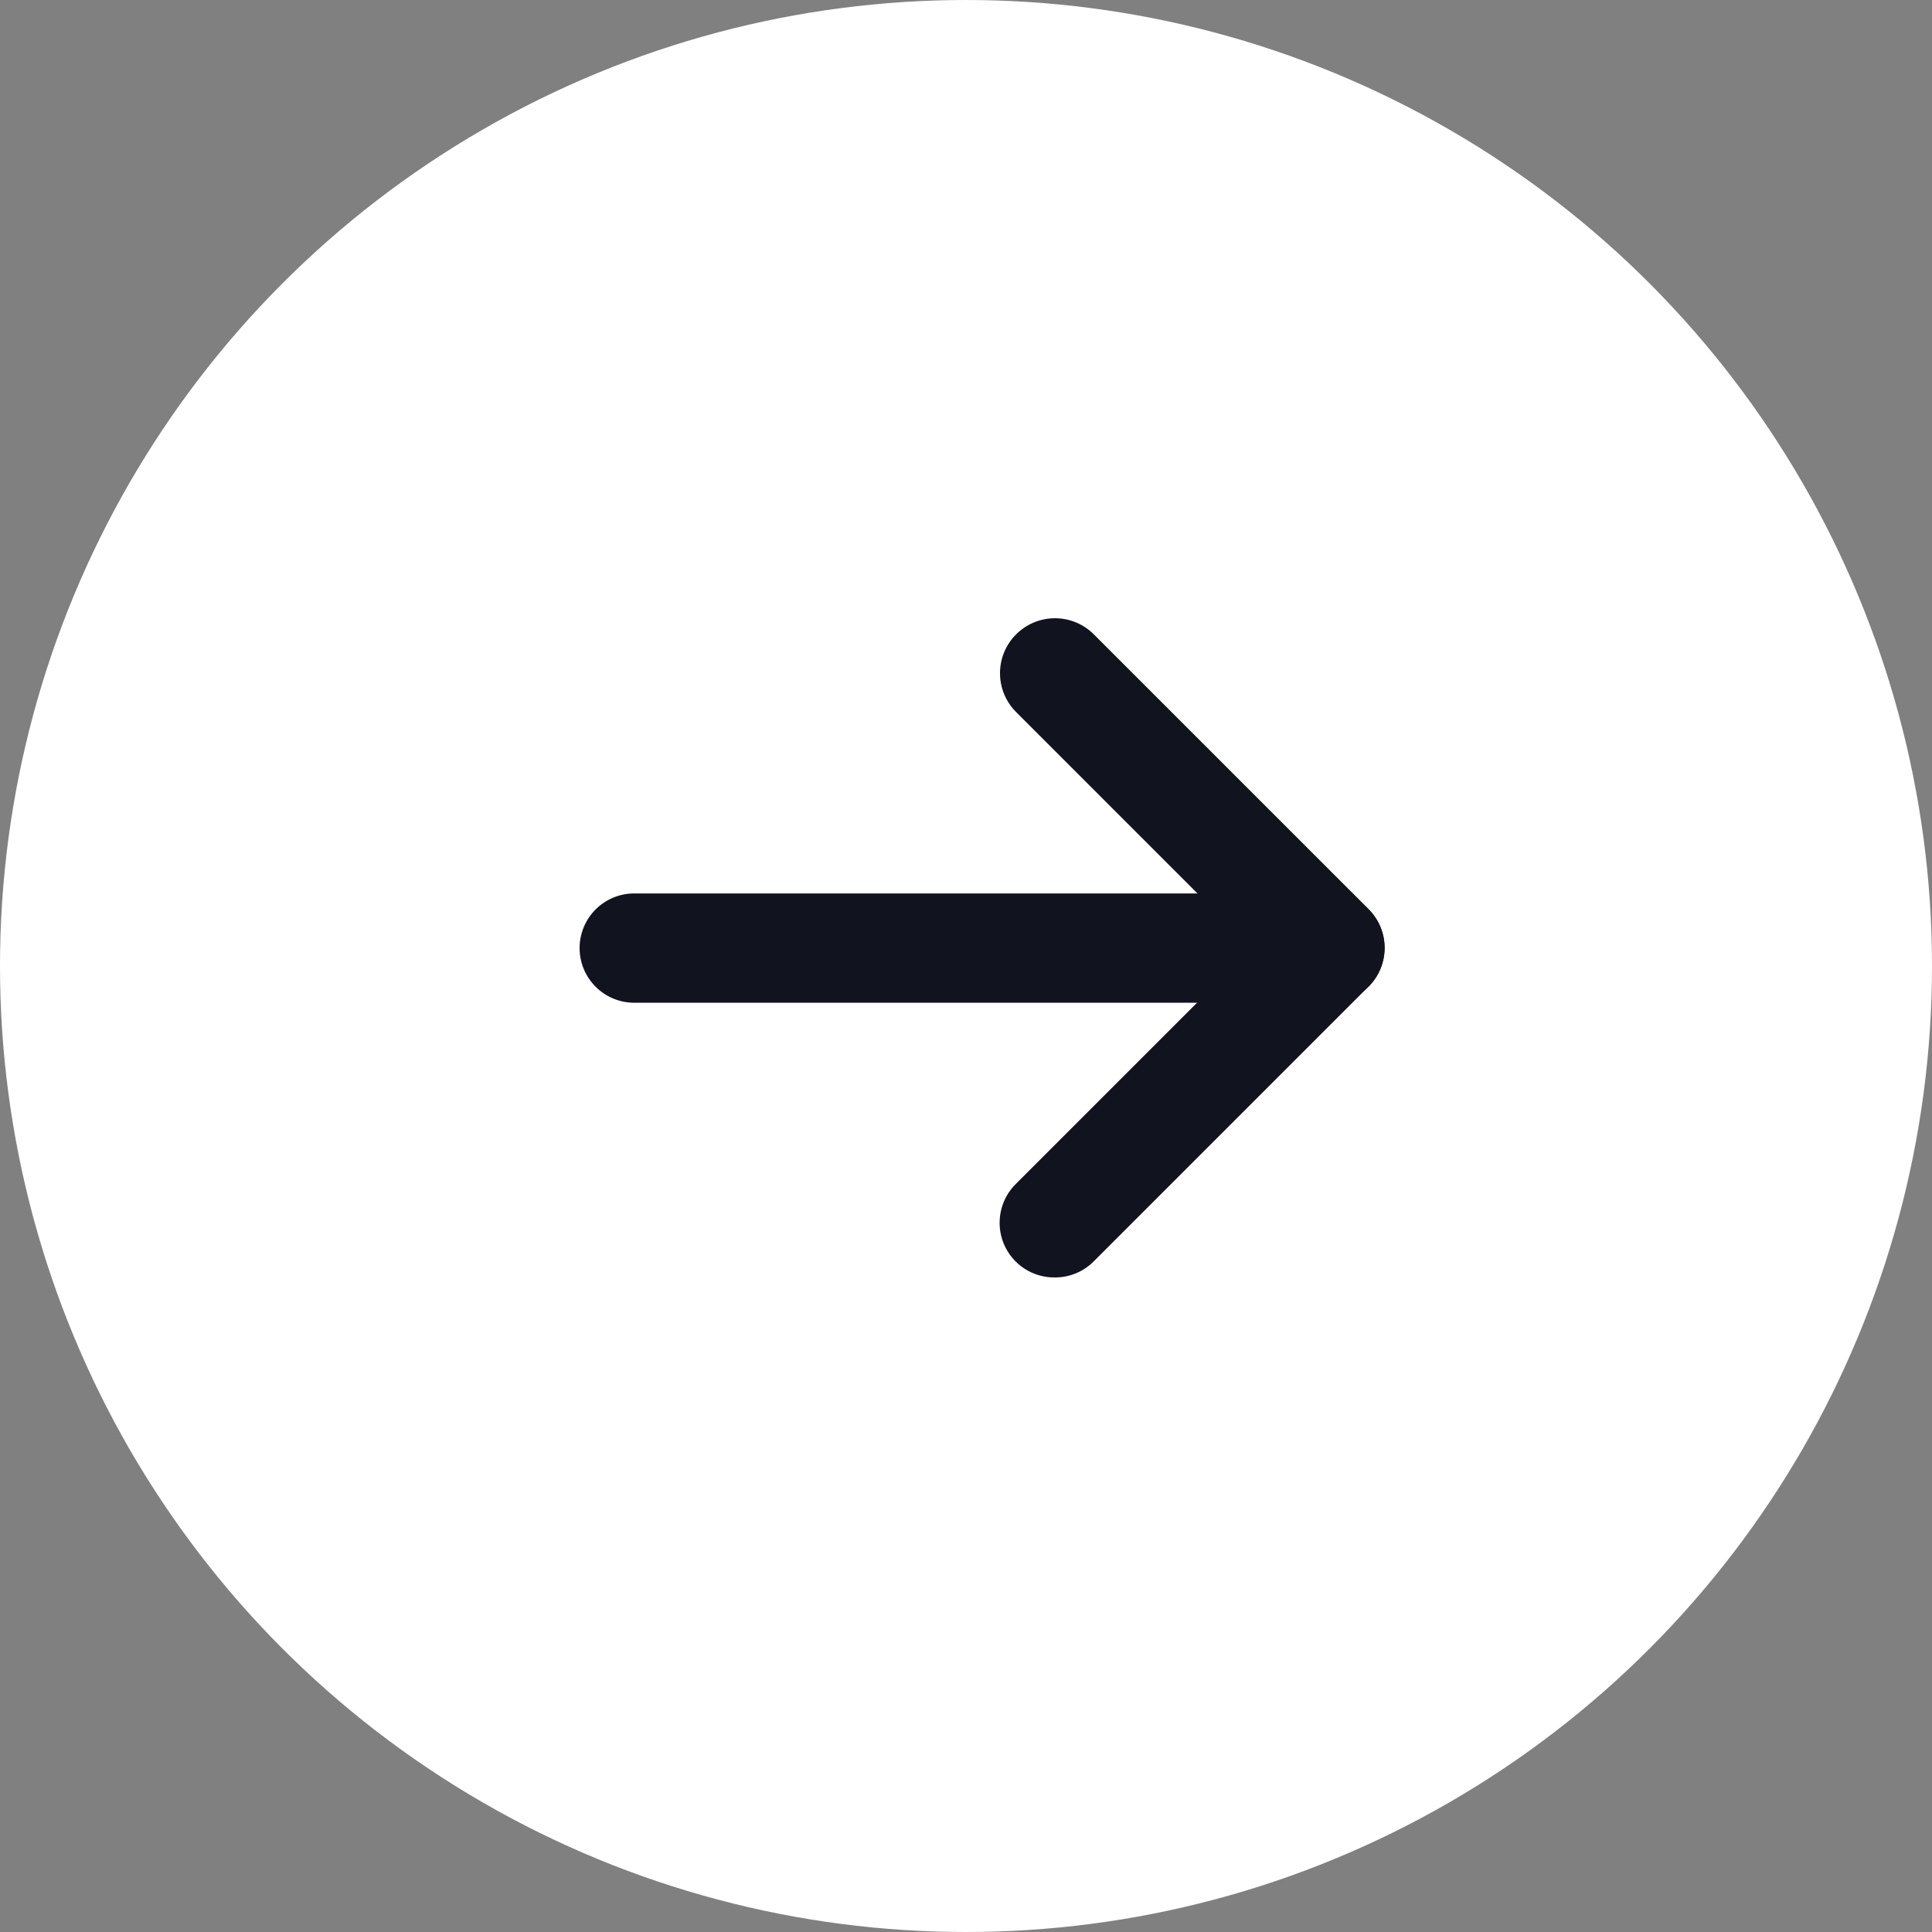 <svg width="50" height="50" viewBox="0 0 50 50" fill="none" xmlns="http://www.w3.org/2000/svg">
<rect x="0" y="0" width="50" height="50" fill="#808080" stroke="none"/>
<circle cx="25" cy="25" r="25" fill="white"/>
<path d="M34.416 25.951H16.415C16.039 25.951 15.68 25.802 15.414 25.536C15.149 25.271 15 24.911 15 24.536C15 24.161 15.149 23.801 15.414 23.536C15.68 23.271 16.039 23.122 16.415 23.122H34.416C34.792 23.122 35.151 23.271 35.417 23.536C35.682 23.801 35.831 24.161 35.831 24.536C35.831 24.911 35.682 25.271 35.417 25.536C35.151 25.802 34.792 25.951 34.416 25.951Z" fill="#11131E"/>
<path d="M27.301 33.06C27.018 33.064 26.741 32.982 26.505 32.827C26.269 32.671 26.085 32.448 25.977 32.187C25.869 31.925 25.842 31.638 25.899 31.361C25.956 31.084 26.094 30.83 26.297 30.633L32.399 24.531L26.297 18.428C26.03 18.161 25.88 17.8 25.88 17.422C25.88 17.045 26.03 16.683 26.297 16.417C26.564 16.15 26.925 16 27.302 16C27.68 16 28.042 16.15 28.308 16.417L35.415 23.523C35.548 23.655 35.654 23.812 35.726 23.984C35.798 24.157 35.835 24.342 35.835 24.529C35.835 24.716 35.798 24.901 35.726 25.074C35.654 25.247 35.548 25.403 35.415 25.535L28.308 32.642C28.177 32.775 28.02 32.88 27.847 32.952C27.674 33.024 27.488 33.061 27.301 33.06Z" fill="#11131E"/>
</svg>
